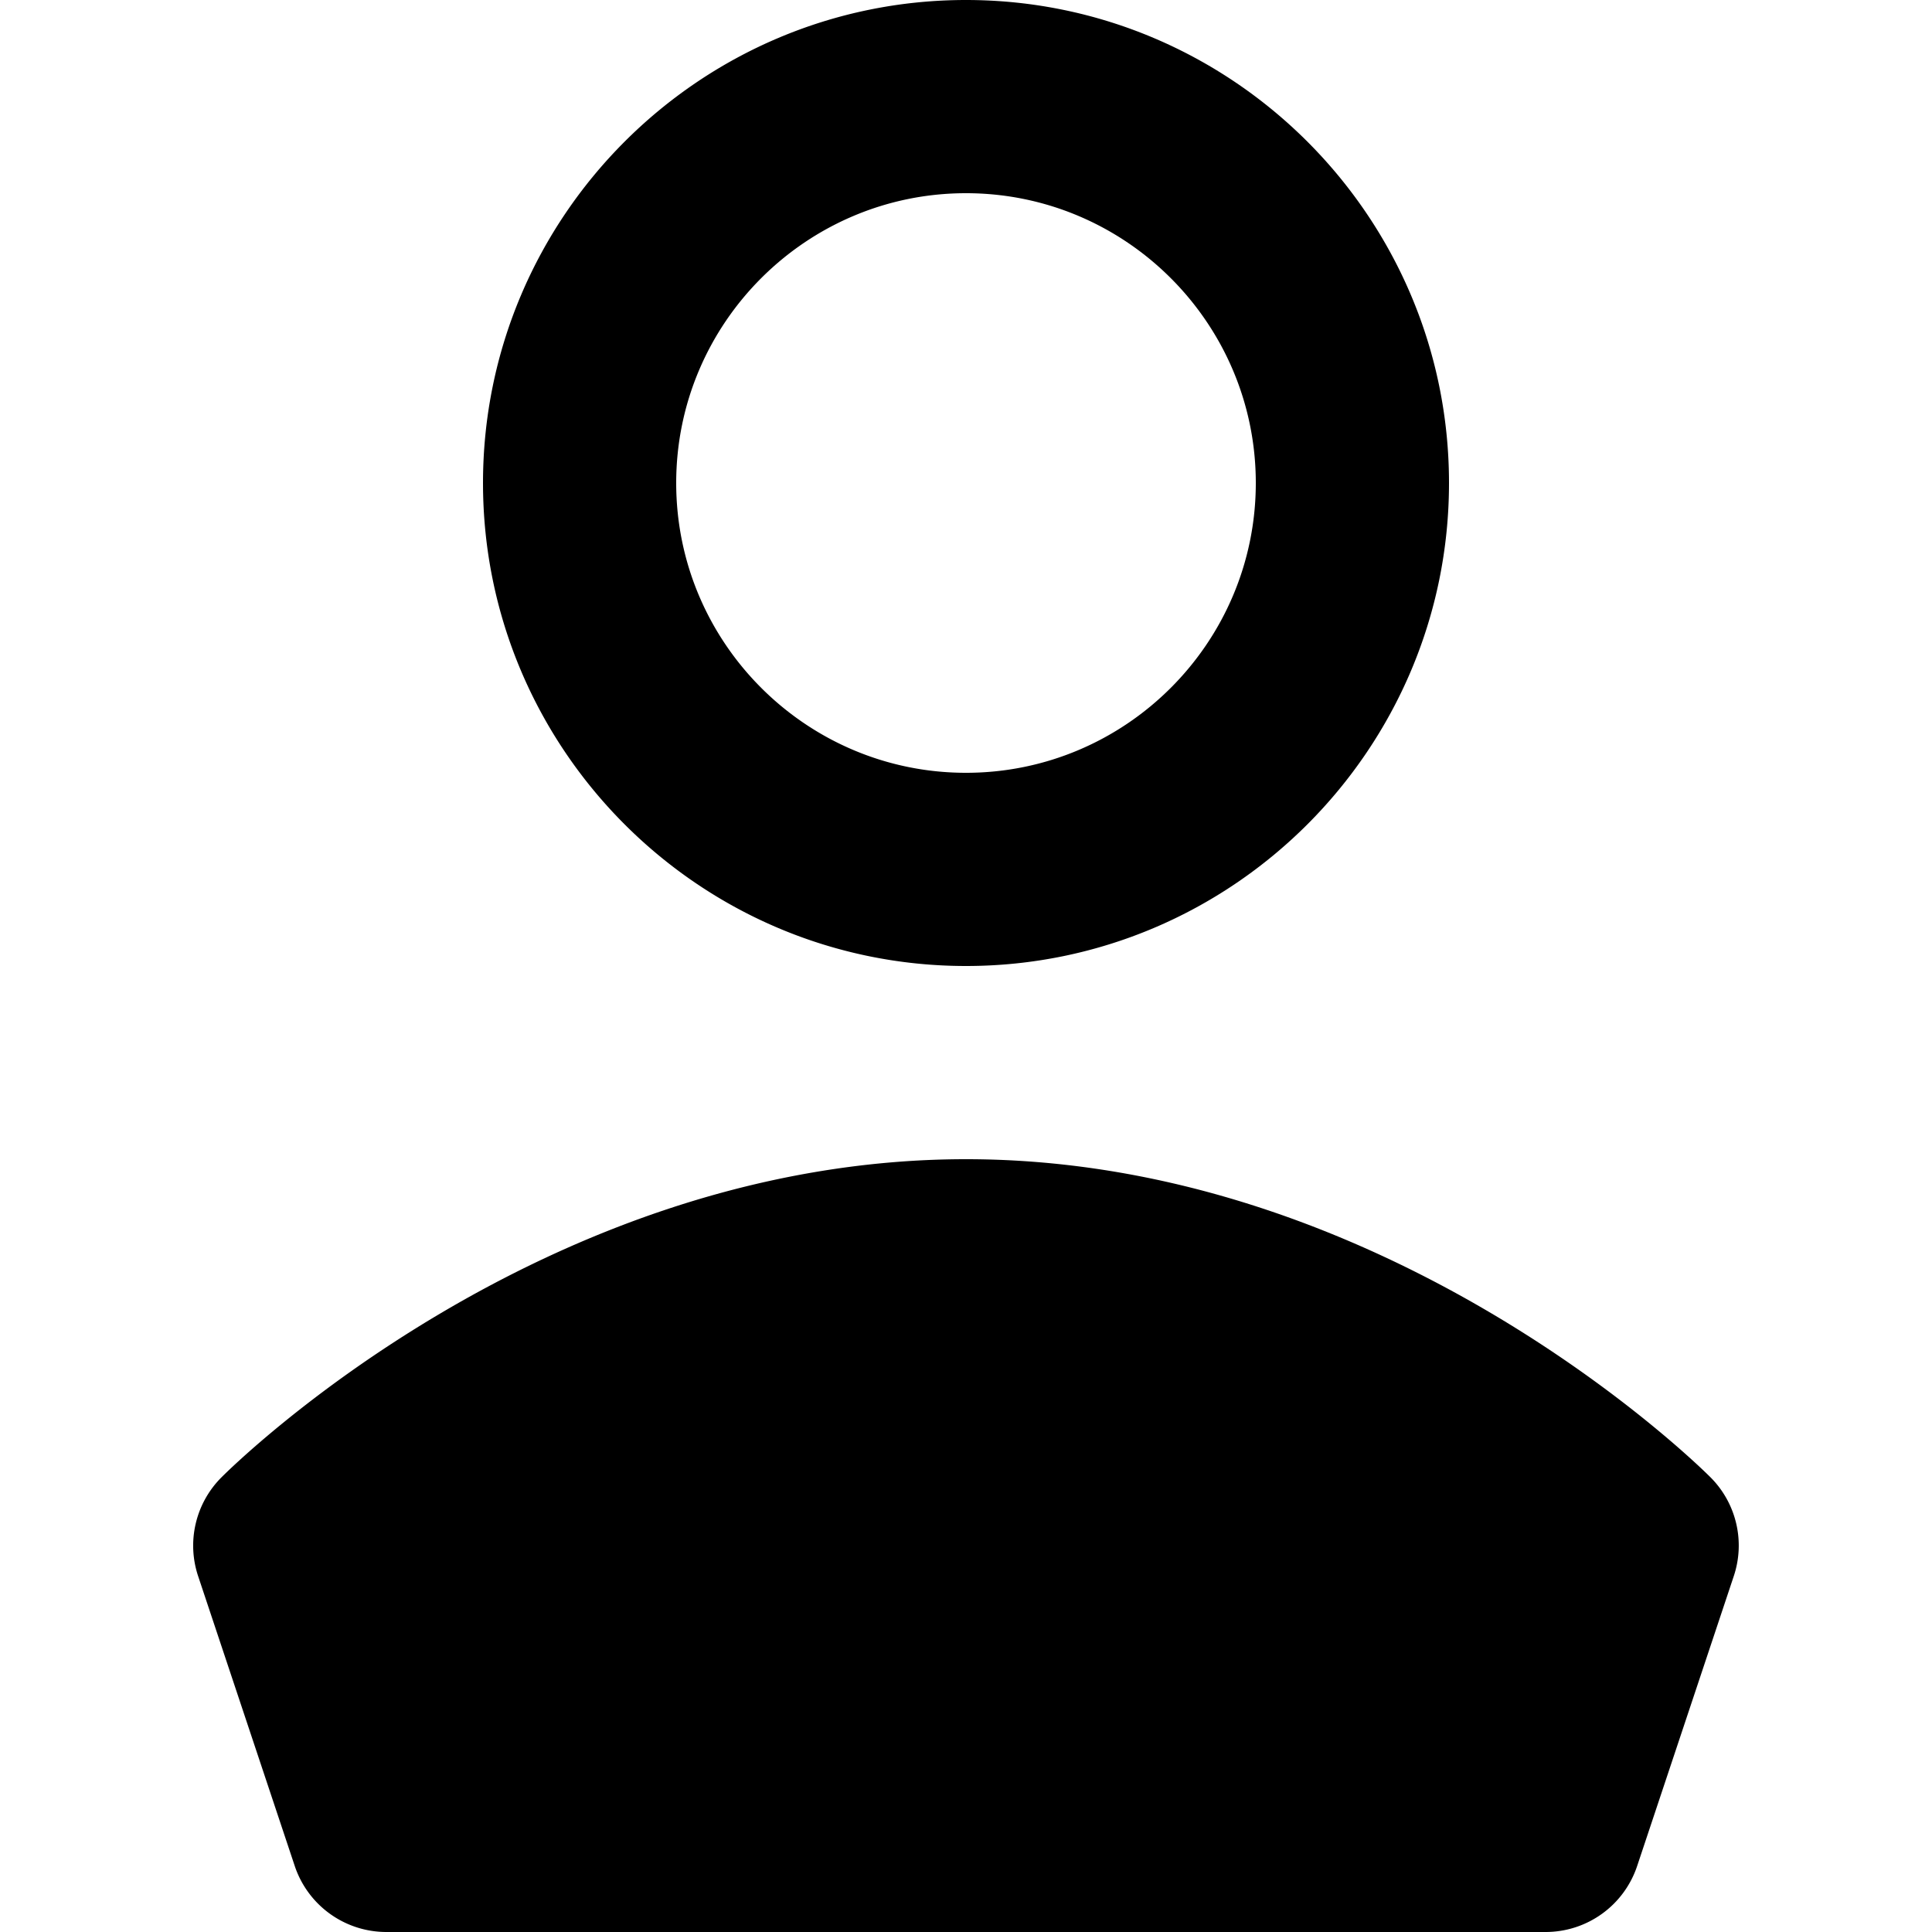 <svg class="p_v3ASA" viewBox="0 0 20 20" focusable="false" aria-hidden="true"><g fill-rule="evenodd"><path d="M10 13c-4 0-7 3-7 3l1 3h12l1-3s-3-3-7-3" fill="currentColor"></path><path d="M17.707 15.293a.999.999 0 0 1 .241 1.023l-1 3A.999.999 0 0 1 16 20H4a1 1 0 0 1-.949-.684l-1-3a.999.999 0 0 1 .242-1.023C2.427 15.158 5.635 12 10 12c4.364 0 7.572 3.158 7.707 3.293zM15.28 18l.562-1.687c-.92-.752-3.155-2.313-5.84-2.313-2.704 0-4.928 1.558-5.844 2.31L4.72 18h10.56zM10 2c1.654 0 3 1.346 3 3s-1.346 3-3 3-3-1.346-3-3 1.346-3 3-3zm0 8c2.757 0 5-2.243 5-5s-2.243-5-5-5-5 2.243-5 5 2.243 5 5 5"></path></g></svg>